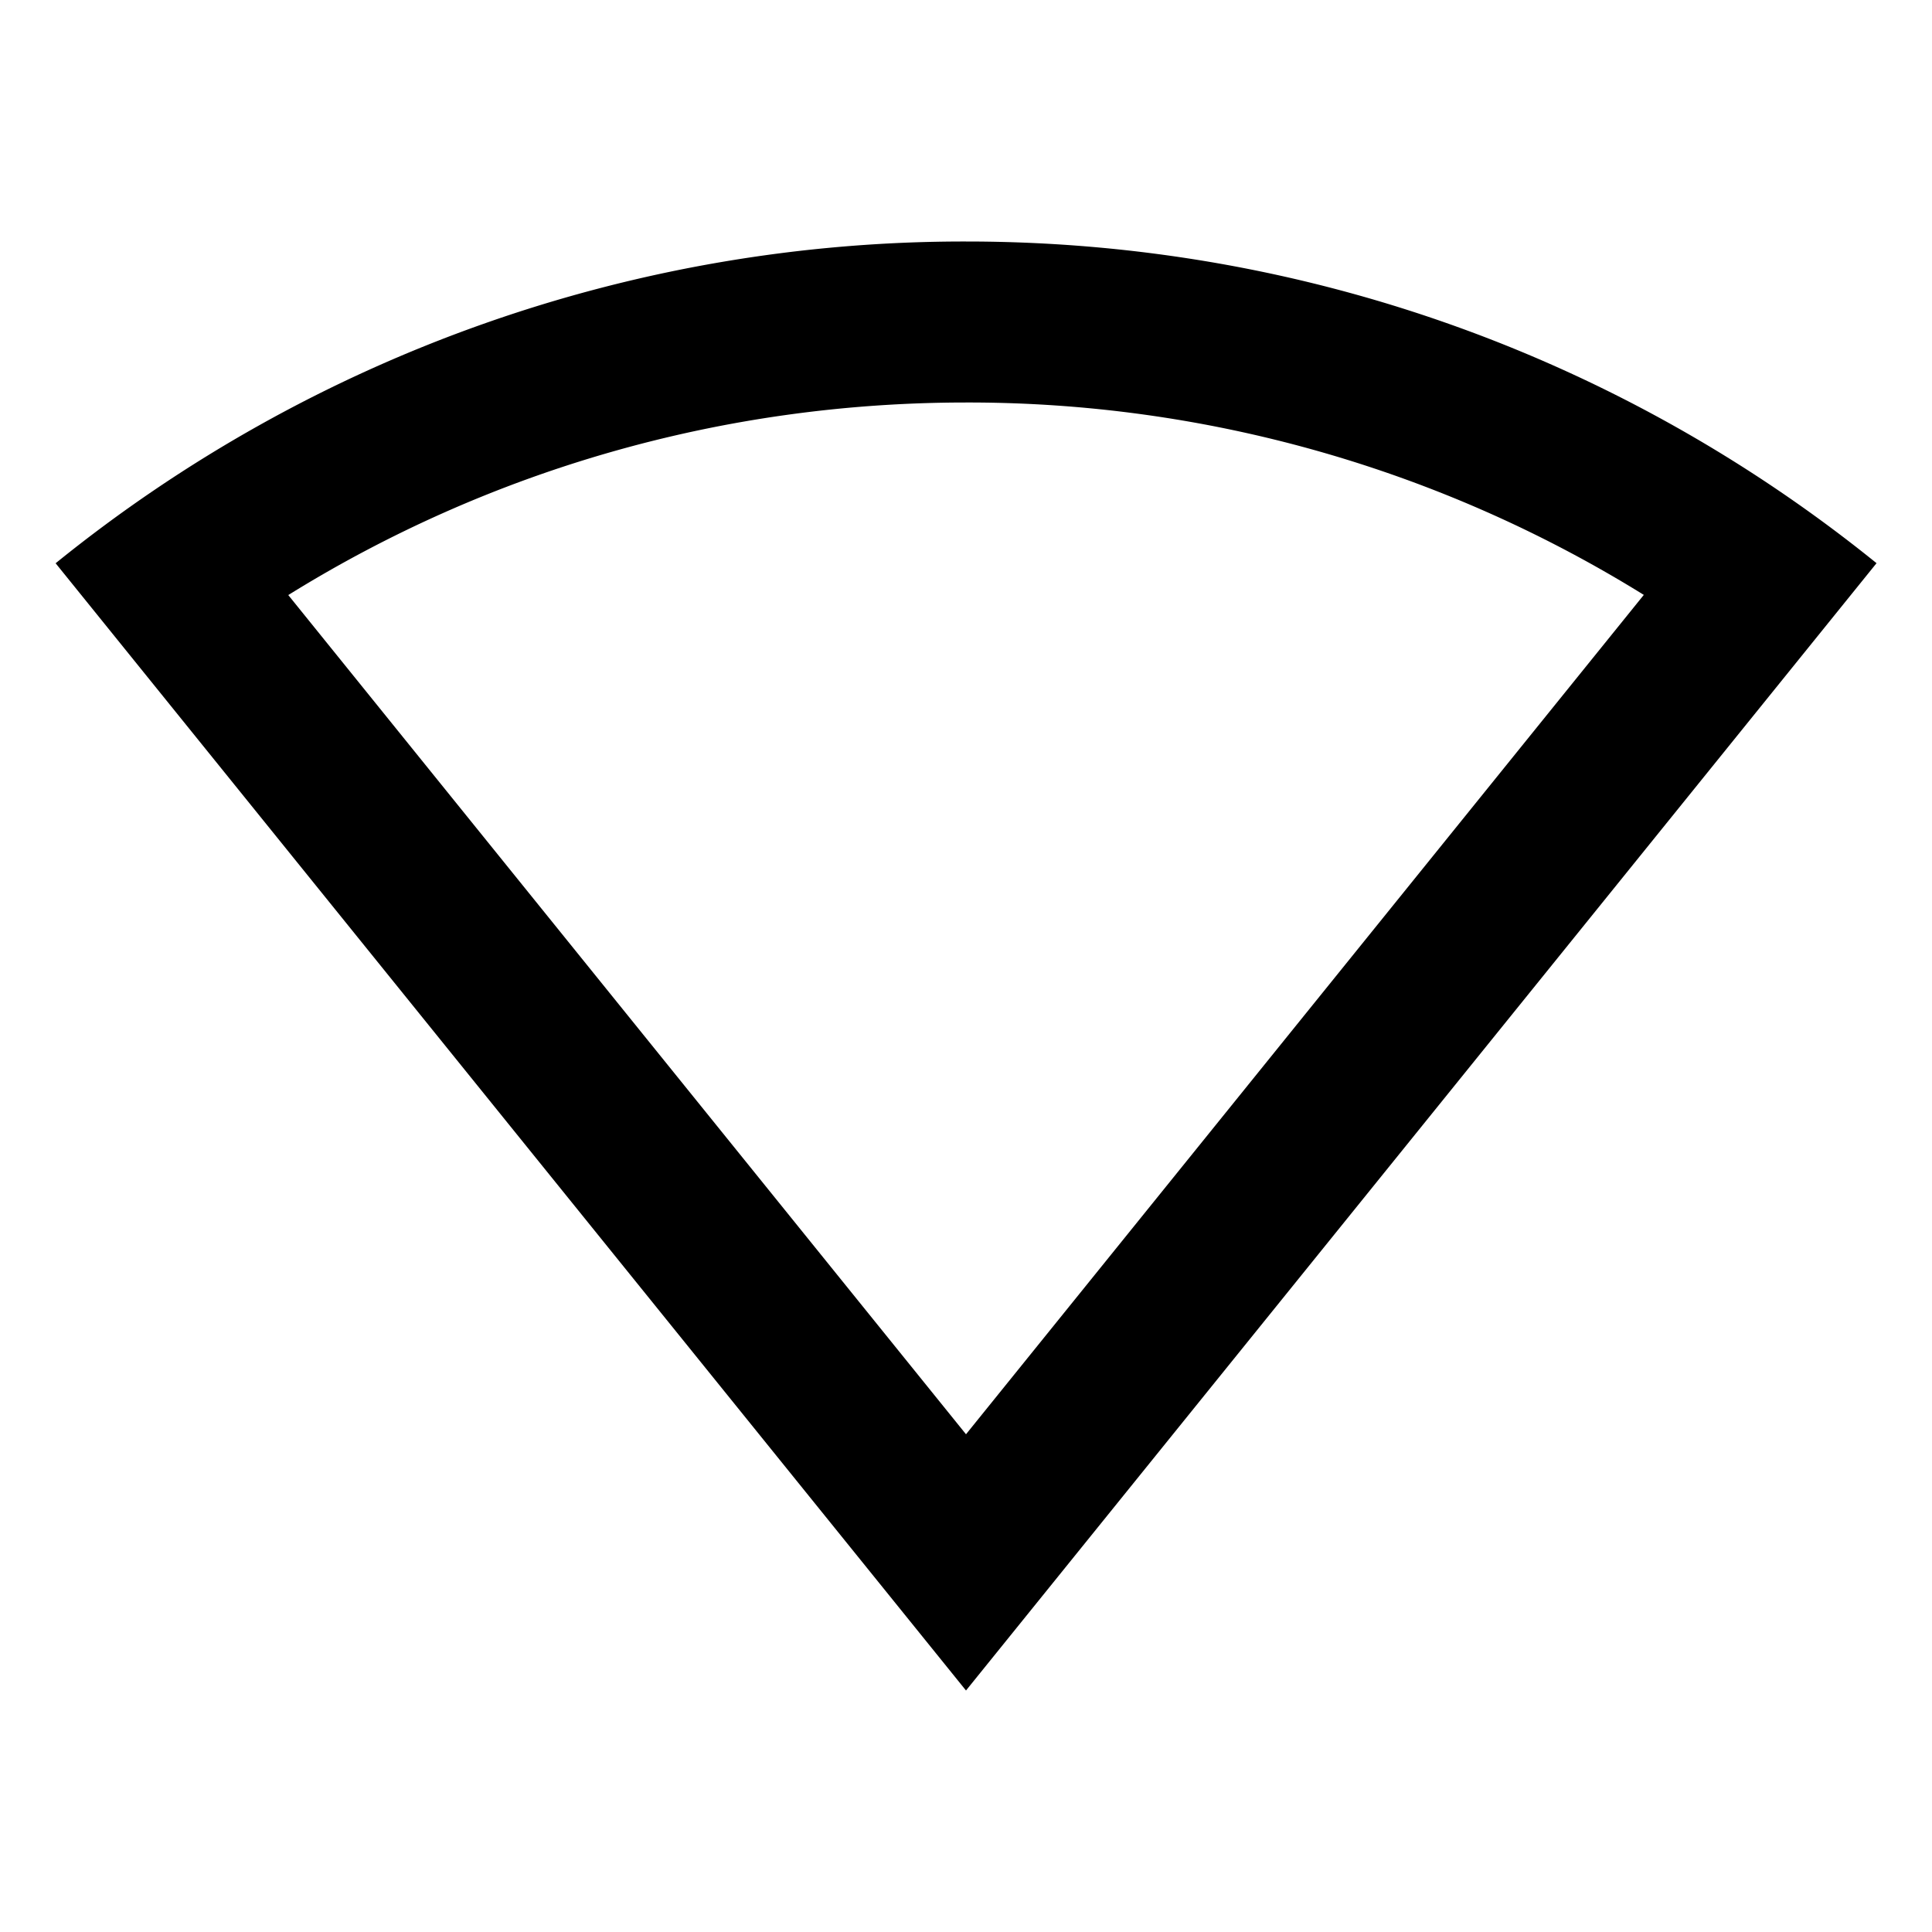 <svg viewBox="0 0 24 24" xmlns="http://www.w3.org/2000/svg">
  <path d="M12.001 3c4.284 0 8.22 1.497 11.31 3.996L12 21 .691 6.997A17.925 17.925 0 0 1 12 3Zm0 2c-3.028 0-5.923.842-8.42 2.392L12 17.817 20.42 7.39A15.921 15.921 0 0 0 12 5Z"/>
</svg>

